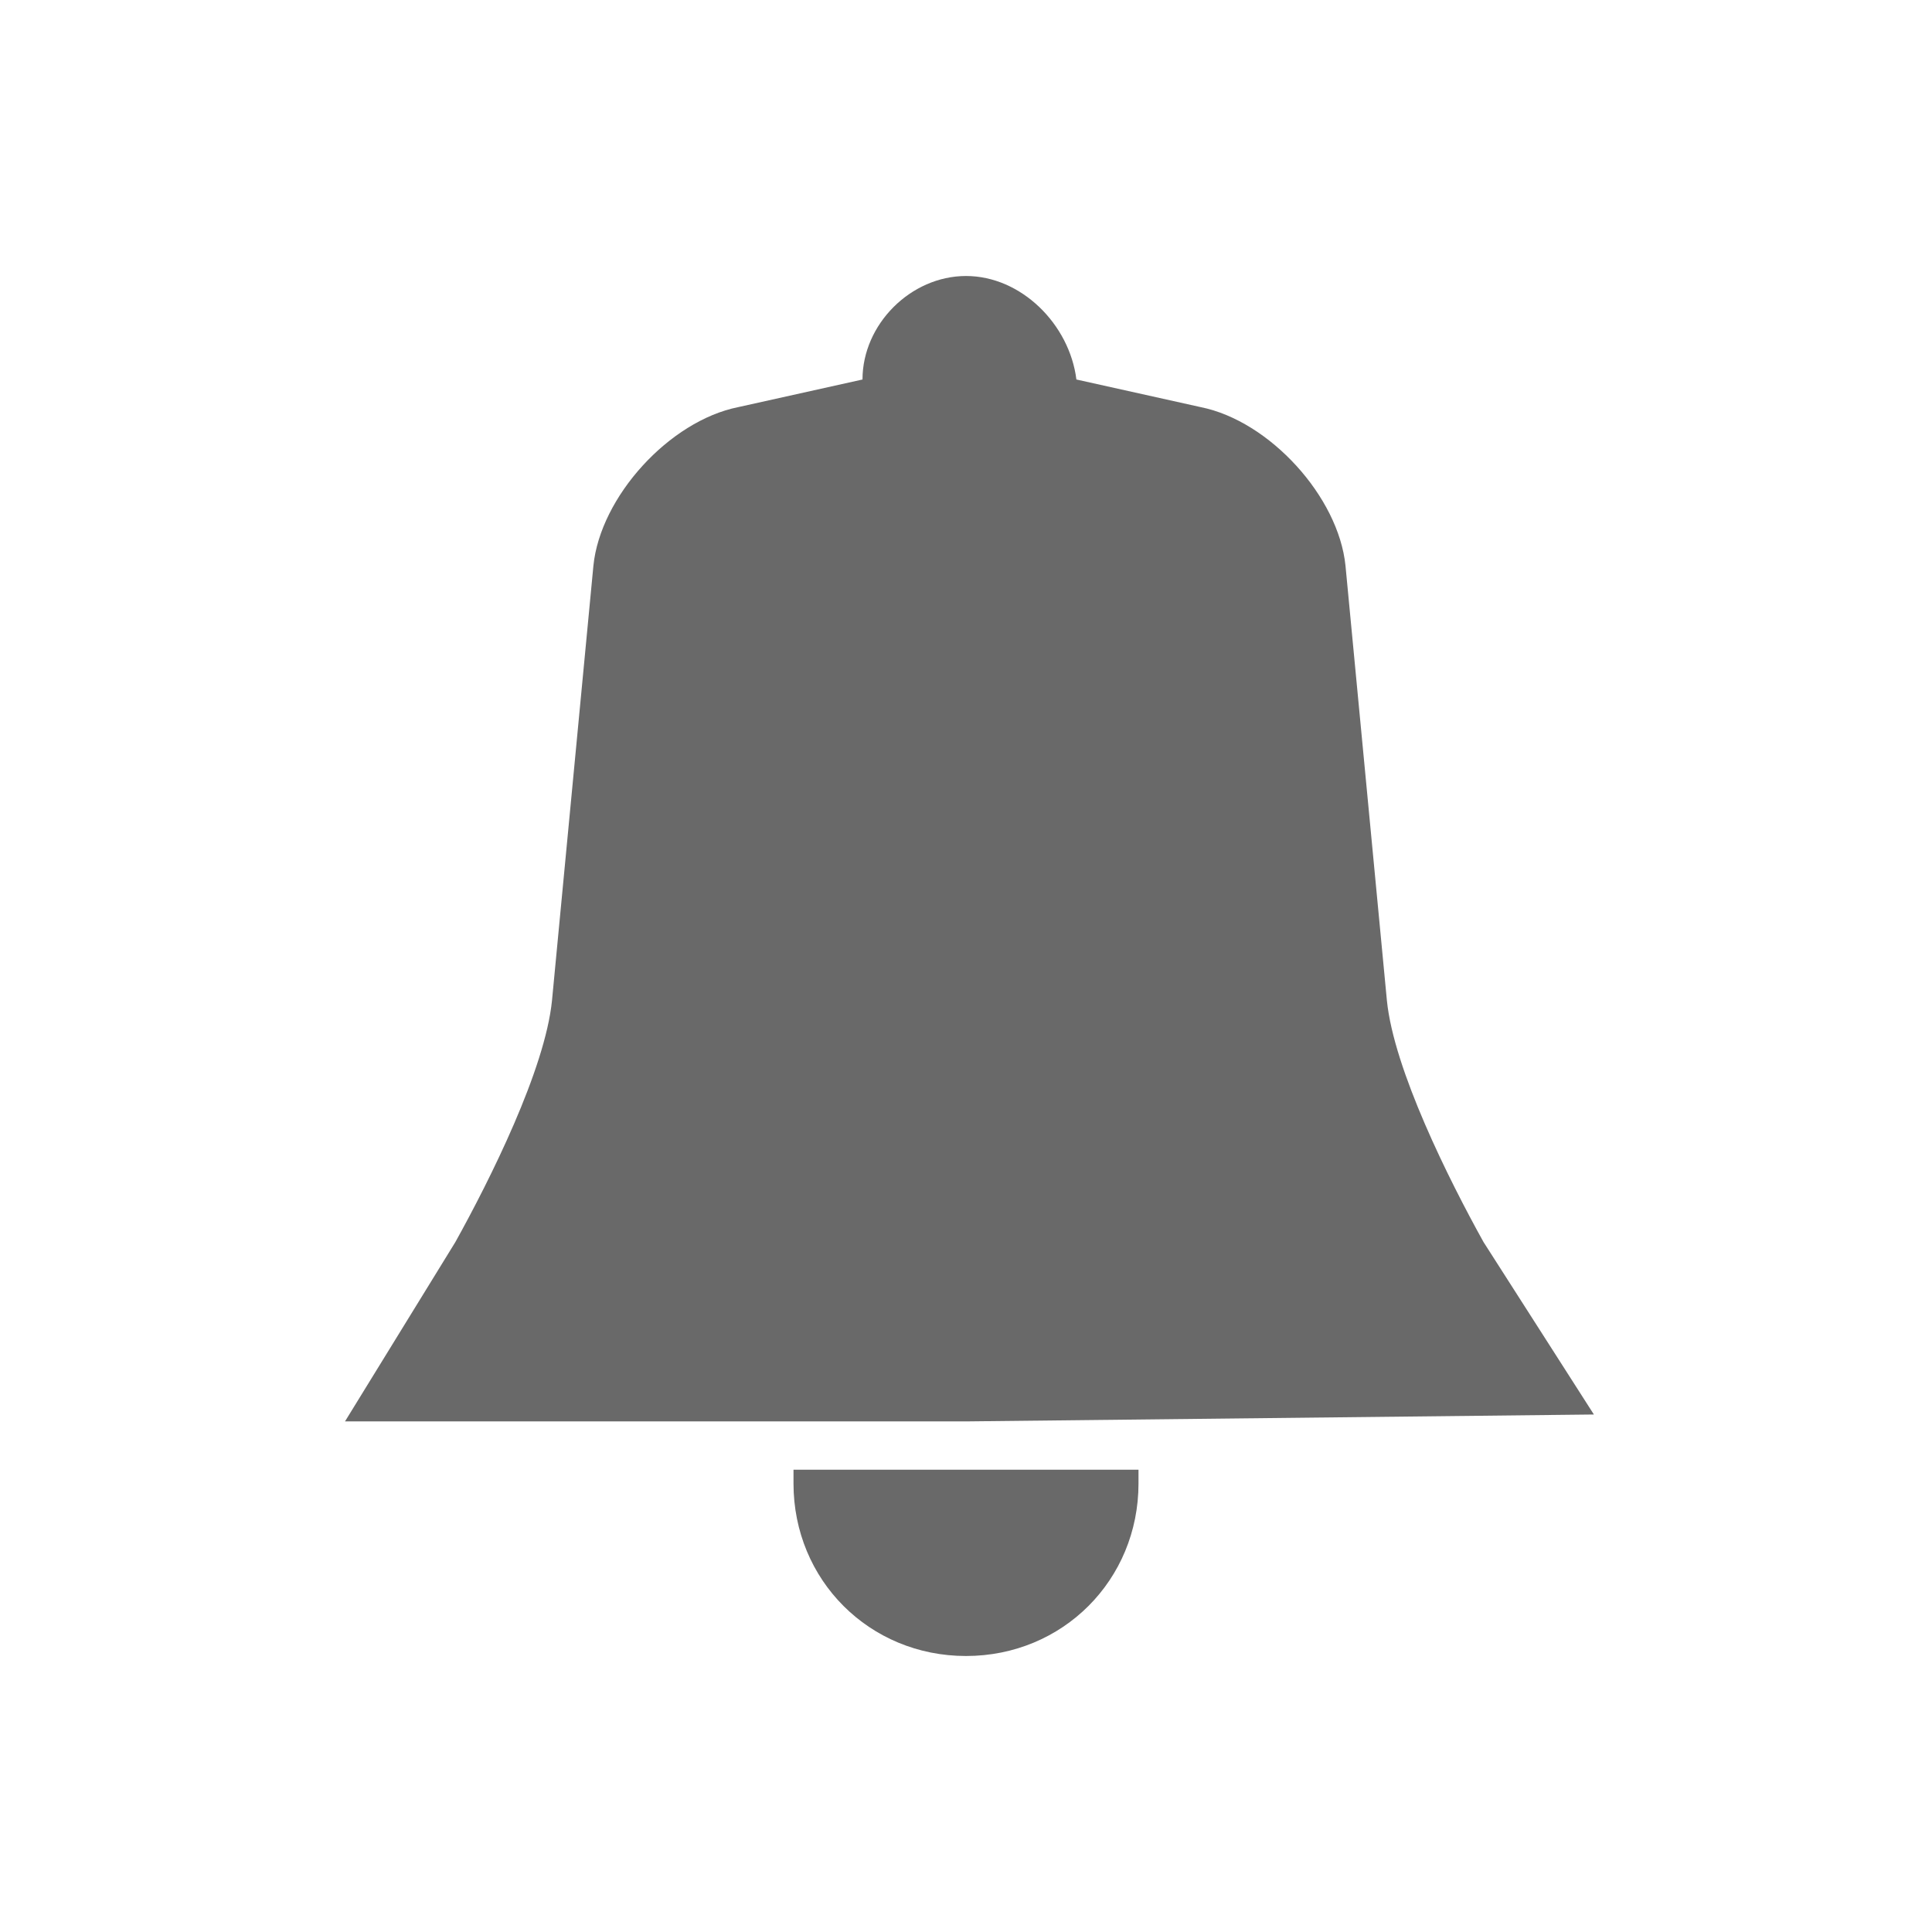 <svg xmlns="http://www.w3.org/2000/svg" viewBox="0 0 28 28"><path fill="#696969" d="M14 20.6H5L6.6 18c.5-.9 1.3-2.5 1.4-3.5l.6-6.3c.1-1 1.1-2.1 2.1-2.3l1.8-.4c0-.8.7-1.5 1.5-1.5s1.5.7 1.6 1.5l1.8.4c1 .2 2 1.3 2.1 2.3l.6 6.3c.1 1 .9 2.6 1.4 3.5l1.6 2.5-9.1.1zm-2.5.7v.2c0 1.4 1.1 2.5 2.5 2.5s2.5-1.1 2.5-2.5v-.2h-5z"/></svg>